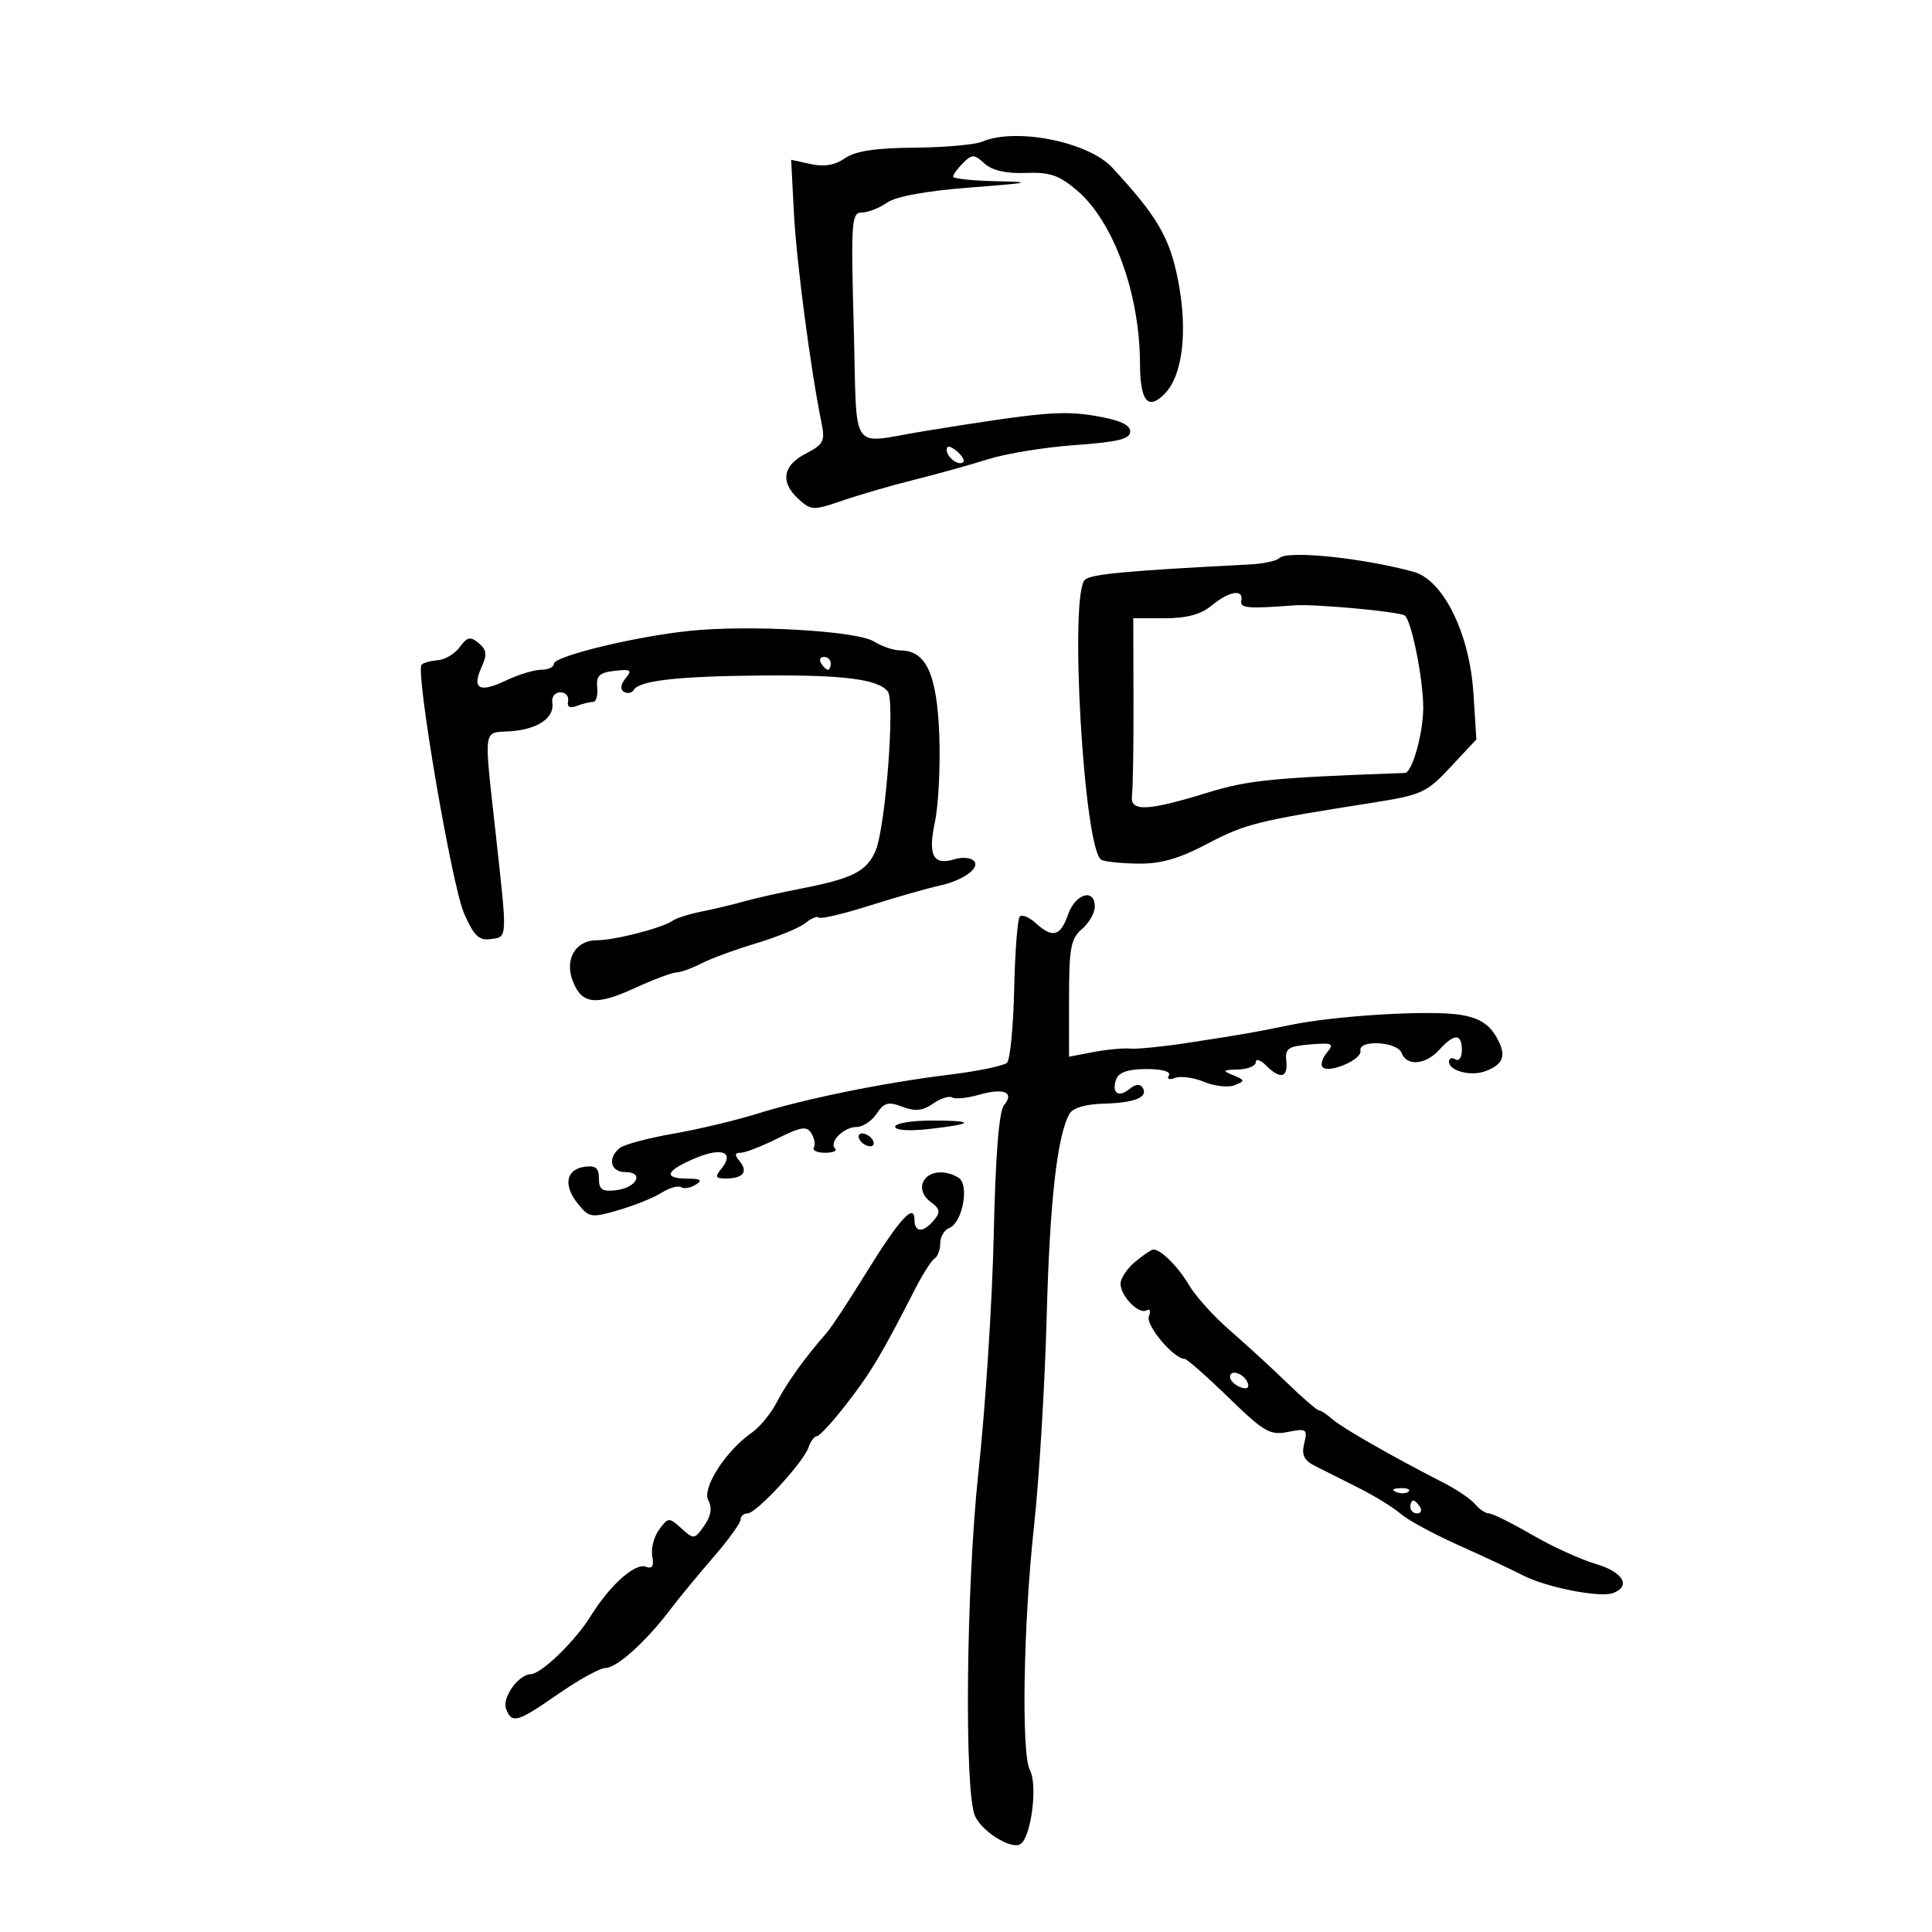 <svg xmlns="http://www.w3.org/2000/svg" width="300" height="300" viewBox="0 0 300 300" version="1.1">
	<path d="M 152.500 22 C 151.400 22.473, 146.663 22.891, 141.973 22.930 C 135.925 22.980, 132.791 23.458, 131.198 24.574 C 129.674 25.641, 127.968 25.932, 125.899 25.478 L 122.848 24.808 123.283 33.154 C 123.677 40.698, 125.895 57.533, 127.566 65.668 C 128.146 68.490, 127.878 69.012, 125.109 70.444 C 121.508 72.306, 121.116 74.890, 124.034 77.530 C 125.958 79.272, 126.321 79.283, 130.784 77.743 C 133.378 76.847, 138.425 75.384, 142 74.490 C 145.575 73.597, 150.750 72.156, 153.500 71.287 C 156.250 70.419, 162.325 69.437, 167 69.104 C 173.620 68.634, 175.500 68.168, 175.500 67 C 175.500 65.966, 173.832 65.217, 170.128 64.589 C 164.955 63.712, 161.735 63.997, 143.500 66.948 C 131.687 68.860, 133.127 70.995, 132.570 50.750 C 132.120 34.378, 132.217 33, 133.819 33 C 134.774 33, 136.538 32.311, 137.739 31.470 C 139.133 30.494, 143.831 29.640, 150.712 29.111 C 160.035 28.394, 160.583 28.263, 154.750 28.141 C 151.037 28.063, 148 27.743, 148 27.429 C 148 27.114, 148.695 26.162, 149.544 25.313 C 150.936 23.921, 151.265 23.930, 152.888 25.399 C 154.079 26.477, 156.240 26.969, 159.274 26.854 C 163.036 26.712, 164.472 27.204, 167.263 29.591 C 172.909 34.418, 176.975 45.590, 177.015 56.386 C 177.037 62.283, 178.220 63.780, 180.810 61.190 C 183.668 58.332, 184.485 51.346, 182.895 43.350 C 181.599 36.826, 179.653 33.523, 172.679 26 C 168.979 22.009, 157.688 19.771, 152.500 22 M 147 69.819 C 147 71.027, 148.897 72.436, 149.591 71.743 C 149.842 71.491, 149.362 70.716, 148.524 70.020 C 147.574 69.231, 147 69.155, 147 69.819 M 198.686 86.648 C 198.245 87.088, 196.223 87.534, 194.193 87.639 C 174.864 88.640, 169.548 89.130, 168.486 90.012 C 165.999 92.076, 168.295 131.828, 170.998 133.499 C 171.474 133.793, 174.031 134.064, 176.681 134.101 C 180.250 134.152, 183.057 133.349, 187.500 131.008 C 193.336 127.933, 195.274 127.450, 212.883 124.685 C 220.781 123.445, 221.498 123.120, 225.259 119.088 L 229.251 114.809 228.787 107.588 C 228.193 98.329, 224.104 90.053, 219.500 88.791 C 211.614 86.630, 199.909 85.425, 198.686 86.648 M 188.139 94.033 C 186.498 95.401, 184.284 96, 180.875 96 L 175.972 96 176.008 108.750 C 176.028 115.763, 175.922 122.400, 175.772 123.500 C 175.421 126.081, 178.070 125.987, 187.500 123.085 C 193.820 121.140, 197.546 120.768, 218.152 120.024 C 219.279 119.983, 221 113.865, 221 109.900 C 221 105.400, 219.147 96.209, 218.111 95.568 C 217.121 94.957, 204.101 93.761, 201 93.998 C 193.700 94.554, 192.511 94.446, 192.750 93.250 C 193.120 91.402, 190.831 91.791, 188.139 94.033 M 107 97.967 C 98.541 98.851, 86 101.905, 86 103.080 C 86 103.586, 85.115 104, 84.034 104 C 82.953 104, 80.483 104.756, 78.546 105.679 C 74.433 107.641, 73.236 106.973, 74.782 103.580 C 75.666 101.640, 75.576 100.893, 74.336 99.864 C 73.042 98.790, 72.552 98.892, 71.396 100.473 C 70.633 101.517, 69.107 102.437, 68.005 102.518 C 66.903 102.599, 65.760 102.906, 65.466 103.200 C 64.471 104.195, 70.150 137.469, 72.058 141.823 C 73.595 145.332, 74.380 146.085, 76.226 145.823 C 78.821 145.454, 78.795 146.004, 76.979 129.500 C 75.115 112.571, 74.939 113.831, 79.209 113.554 C 83.463 113.278, 86.145 111.462, 85.763 109.117 C 85.618 108.227, 86.175 107.500, 87 107.500 C 87.825 107.500, 88.369 108.118, 88.209 108.873 C 88.019 109.772, 88.478 110.031, 89.541 109.623 C 90.433 109.280, 91.571 109, 92.070 109 C 92.569 109, 92.869 107.987, 92.738 106.750 C 92.546 104.934, 93.068 104.435, 95.443 104.165 C 97.958 103.879, 98.206 104.047, 97.144 105.326 C 96.371 106.257, 96.273 107.050, 96.882 107.427 C 97.421 107.760, 98.120 107.614, 98.436 107.103 C 99.326 105.664, 105.406 104.993, 118.500 104.888 C 131.031 104.787, 136.337 105.468, 137.858 107.371 C 138.997 108.796, 137.515 128.344, 135.987 132.031 C 134.644 135.273, 132.428 136.416, 124.500 137.955 C 121.200 138.596, 117.150 139.506, 115.500 139.978 C 113.850 140.450, 110.925 141.150, 109 141.533 C 107.075 141.917, 105.050 142.550, 104.500 142.940 C 102.884 144.087, 95.486 146, 92.669 146 C 89.391 146, 87.645 148.935, 88.923 152.298 C 90.309 155.942, 92.480 156.211, 98.457 153.477 C 101.435 152.115, 104.394 151, 105.032 151 C 105.670 151, 107.386 150.383, 108.846 149.629 C 110.306 148.875, 114.200 147.444, 117.500 146.449 C 120.800 145.453, 124.212 144.044, 125.081 143.317 C 125.951 142.590, 126.881 142.214, 127.147 142.481 C 127.414 142.747, 130.978 141.906, 135.066 140.612 C 139.155 139.317, 144.050 137.920, 145.943 137.507 C 149.843 136.657, 152.587 134.481, 150.999 133.499 C 150.440 133.154, 149.199 133.115, 148.241 133.413 C 144.915 134.448, 144.061 132.850, 145.168 127.661 C 145.732 125.016, 146.037 118.882, 145.847 114.030 C 145.477 104.633, 143.794 101, 139.810 101 C 138.776 101, 136.933 100.376, 135.715 99.614 C 133.055 97.950, 116.335 96.990, 107 97.967 M 127.500 103 C 127.840 103.550, 128.316 104, 128.559 104 C 128.802 104, 129 103.550, 129 103 C 129 102.450, 128.523 102, 127.941 102 C 127.359 102, 127.160 102.450, 127.500 103 M 165.850 142 C 164.663 145.405, 163.459 145.726, 160.823 143.339 C 159.813 142.426, 158.702 141.964, 158.354 142.313 C 158.005 142.662, 157.613 147.719, 157.483 153.550 C 157.353 159.382, 156.854 164.542, 156.374 165.017 C 155.893 165.492, 151.900 166.323, 147.500 166.865 C 137.198 168.132, 125.091 170.592, 117.500 172.960 C 114.200 173.990, 108.350 175.379, 104.500 176.048 C 100.650 176.717, 96.938 177.709, 96.250 178.254 C 94.295 179.804, 94.783 182, 97.083 182 C 100.104 182, 98.884 184.436, 95.673 184.816 C 93.511 185.072, 93 184.724, 93 182.997 C 93 181.356, 92.481 180.935, 90.760 181.180 C 87.866 181.593, 87.430 184.075, 89.750 186.940 C 91.484 189.081, 91.828 189.134, 96.042 187.909 C 98.494 187.197, 101.493 185.987, 102.706 185.221 C 103.919 184.454, 105.291 184.062, 105.754 184.348 C 106.217 184.634, 107.249 184.455, 108.048 183.949 C 109.136 183.261, 108.811 183.027, 106.750 183.015 C 102.875 182.994, 103.350 181.781, 108 179.829 C 112.172 178.076, 114.136 178.926, 111.964 181.544 C 110.976 182.734, 111.112 183, 112.711 183 C 115.366 183, 116.211 181.959, 114.869 180.342 C 114.037 179.340, 114.075 179, 115.018 179 C 115.713 179, 118.271 178.006, 120.703 176.792 C 124.399 174.946, 125.268 174.815, 125.996 175.994 C 126.476 176.770, 126.646 177.763, 126.375 178.202 C 126.104 178.641, 126.884 179, 128.108 179 C 129.332 179, 130.037 178.704, 129.675 178.342 C 128.677 177.344, 131.010 175, 133 175 C 133.966 175, 135.374 174.069, 136.130 172.931 C 137.280 171.199, 137.933 171.024, 140.131 171.860 C 142.111 172.612, 143.280 172.492, 144.880 171.371 C 146.048 170.553, 147.389 170.122, 147.859 170.413 C 148.330 170.704, 150.193 170.518, 152 170 C 155.874 168.889, 157.583 169.593, 155.909 171.609 C 155.121 172.559, 154.582 179.346, 154.307 191.770 C 154.079 202.072, 153.015 218.600, 151.941 228.500 C 150.025 246.172, 149.704 278.251, 151.404 282 C 152.460 284.327, 156.701 287.052, 158.308 286.435 C 160.035 285.773, 161.216 277.273, 159.919 274.849 C 158.568 272.325, 158.906 252.149, 160.551 237.079 C 161.357 229.697, 162.245 215.072, 162.525 204.579 C 163.001 186.660, 164.134 176.477, 166.038 173 C 166.559 172.048, 168.485 171.457, 171.315 171.380 C 176.229 171.248, 178.353 170.380, 177.427 168.882 C 177.048 168.268, 176.287 168.347, 175.387 169.094 C 173.656 170.531, 172.527 169.674, 173.345 167.543 C 173.745 166.500, 175.263 166, 178.028 166 C 180.468 166, 181.872 166.399, 181.507 166.989 C 181.155 167.558, 181.562 167.722, 182.466 167.375 C 183.329 167.043, 185.370 167.325, 187 168 C 188.630 168.675, 190.760 168.903, 191.732 168.507 C 193.367 167.840, 193.349 167.723, 191.500 166.963 C 189.745 166.241, 189.837 166.132, 192.250 166.070 C 193.762 166.032, 195 165.518, 195 164.929 C 195 164.339, 195.707 164.564, 196.571 165.429 C 198.787 167.644, 200.017 167.380, 199.738 164.750 C 199.532 162.803, 200.030 162.457, 203.432 162.179 C 206.934 161.893, 207.218 162.032, 206.039 163.453 C 205.311 164.330, 205.013 165.346, 205.377 165.710 C 206.394 166.728, 211.533 164.512, 211.250 163.178 C 210.873 161.401, 216.951 161.708, 217.638 163.500 C 218.449 165.612, 221.361 165.364, 223.500 163 C 225.817 160.440, 227 160.460, 227 163.059 C 227 164.191, 226.550 164.840, 226 164.500 C 225.450 164.160, 225 164.328, 225 164.874 C 225 166.286, 228.376 167.172, 230.609 166.346 C 233.562 165.253, 234.003 163.814, 232.281 160.898 C 231.137 158.962, 229.583 158.029, 226.746 157.575 C 222.070 156.828, 207.554 157.689, 200.500 159.132 C 194.529 160.354, 193.532 160.528, 184.500 161.923 C 180.650 162.517, 176.600 162.924, 175.500 162.826 C 174.400 162.728, 171.813 162.972, 169.750 163.369 L 166 164.091 166 155.036 C 166 147.218, 166.273 145.746, 168 144.268 C 169.100 143.326, 170 141.756, 170 140.778 C 170 137.870, 166.980 138.759, 165.850 142 M 139 174.953 C 139 175.511, 141.175 175.660, 144.250 175.313 C 151.351 174.511, 151.513 174, 144.667 174 C 141.550 174, 139 174.429, 139 174.953 M 133.500 177 C 133.840 177.550, 134.568 178, 135.118 178 C 135.668 178, 135.840 177.550, 135.500 177 C 135.160 176.450, 134.432 176, 133.882 176 C 133.332 176, 133.160 176.450, 133.500 177 M 143.306 183.645 C 142.922 184.645, 143.385 185.808, 144.486 186.613 C 145.980 187.706, 146.075 188.205, 145.026 189.469 C 143.372 191.462, 142 191.421, 142 189.378 C 142 186.695, 139.605 189.352, 134.384 197.826 C 131.784 202.047, 129.061 206.175, 128.333 207 C 125.049 210.725, 122.152 214.753, 120.646 217.689 C 119.747 219.443, 117.996 221.585, 116.756 222.448 C 112.694 225.275, 108.968 231.071, 109.987 232.977 C 110.616 234.151, 110.416 235.389, 109.351 236.909 C 107.849 239.054, 107.732 239.068, 105.809 237.327 C 103.889 235.590, 103.768 235.596, 102.351 237.513 C 101.544 238.606, 101.064 240.471, 101.285 241.659 C 101.571 243.190, 101.283 243.662, 100.293 243.282 C 98.621 242.641, 94.683 246.159, 91.736 250.927 C 89.327 254.825, 84.064 259.926, 82.405 259.971 C 80.490 260.022, 77.924 263.637, 78.583 265.355 C 79.485 267.707, 80.298 267.472, 86.739 263.001 C 89.908 260.802, 93.187 259.002, 94.027 259.001 C 95.764 259, 100.308 254.914, 104 250.033 C 105.375 248.216, 108.412 244.525, 110.750 241.831 C 113.088 239.137, 115 236.498, 115 235.967 C 115 235.435, 115.485 235, 116.078 235 C 117.445 235, 124.764 227.077, 125.546 224.750 C 125.870 223.787, 126.462 223, 126.862 223 C 127.262 223, 129.369 220.694, 131.545 217.875 C 135.287 213.027, 136.922 210.283, 142.054 200.237 C 143.252 197.893, 144.630 195.729, 145.116 195.428 C 145.602 195.128, 146 194.057, 146 193.048 C 146 192.039, 146.633 190.971, 147.406 190.675 C 149.458 189.887, 150.561 183.970, 148.857 182.890 C 146.671 181.505, 143.987 181.870, 143.306 183.645 M 176.250 195.944 C 175.012 196.976, 174 198.504, 174 199.339 C 174 201.281, 176.878 204.193, 178.069 203.457 C 178.569 203.149, 178.716 203.577, 178.396 204.410 C 177.869 205.783, 182.258 211, 183.939 211 C 184.295 211, 187.356 213.693, 190.742 216.985 C 196.270 222.361, 197.212 222.908, 200.001 222.350 C 202.882 221.774, 203.064 221.901, 202.523 224.114 C 202.078 225.934, 202.481 226.771, 204.220 227.644 C 205.474 228.273, 208.525 229.808, 211 231.055 C 213.475 232.303, 216.400 234.108, 217.500 235.067 C 218.600 236.026, 222.650 238.221, 226.500 239.945 C 230.350 241.668, 234.822 243.764, 236.438 244.601 C 240.091 246.493, 248.468 248.141, 250.490 247.365 C 253.330 246.276, 252.003 244.081, 247.750 242.832 C 245.412 242.145, 240.949 240.102, 237.832 238.292 C 234.714 236.481, 231.732 235, 231.204 235 C 230.677 235, 229.713 234.359, 229.062 233.575 C 228.411 232.791, 226.219 231.300, 224.189 230.262 C 216.252 226.202, 208.426 221.732, 206.921 220.398 C 206.053 219.629, 205.100 219, 204.803 219 C 204.506 219, 202.290 217.088, 199.878 214.750 C 197.467 212.412, 193.470 208.745, 190.997 206.600 C 188.524 204.455, 185.673 201.305, 184.663 199.600 C 182.895 196.616, 180.225 193.964, 179.059 194.033 C 178.751 194.052, 177.488 194.911, 176.250 195.944 M 191 213.810 C 191 214.347, 191.713 215.059, 192.584 215.394 C 193.557 215.767, 194.015 215.544, 193.771 214.813 C 193.273 213.318, 191 212.495, 191 213.810 M 216.813 231.683 C 217.534 231.972, 218.397 231.936, 218.729 231.604 C 219.061 231.272, 218.471 231.036, 217.417 231.079 C 216.252 231.127, 216.015 231.364, 216.813 231.683 M 219 234 C 219 234.550, 219.477 235, 220.059 235 C 220.641 235, 220.840 234.550, 220.500 234 C 220.160 233.450, 219.684 233, 219.441 233 C 219.198 233, 219 233.450, 219 234" stroke="none" fill="black" fill-rule="evenodd"/>
</svg>
